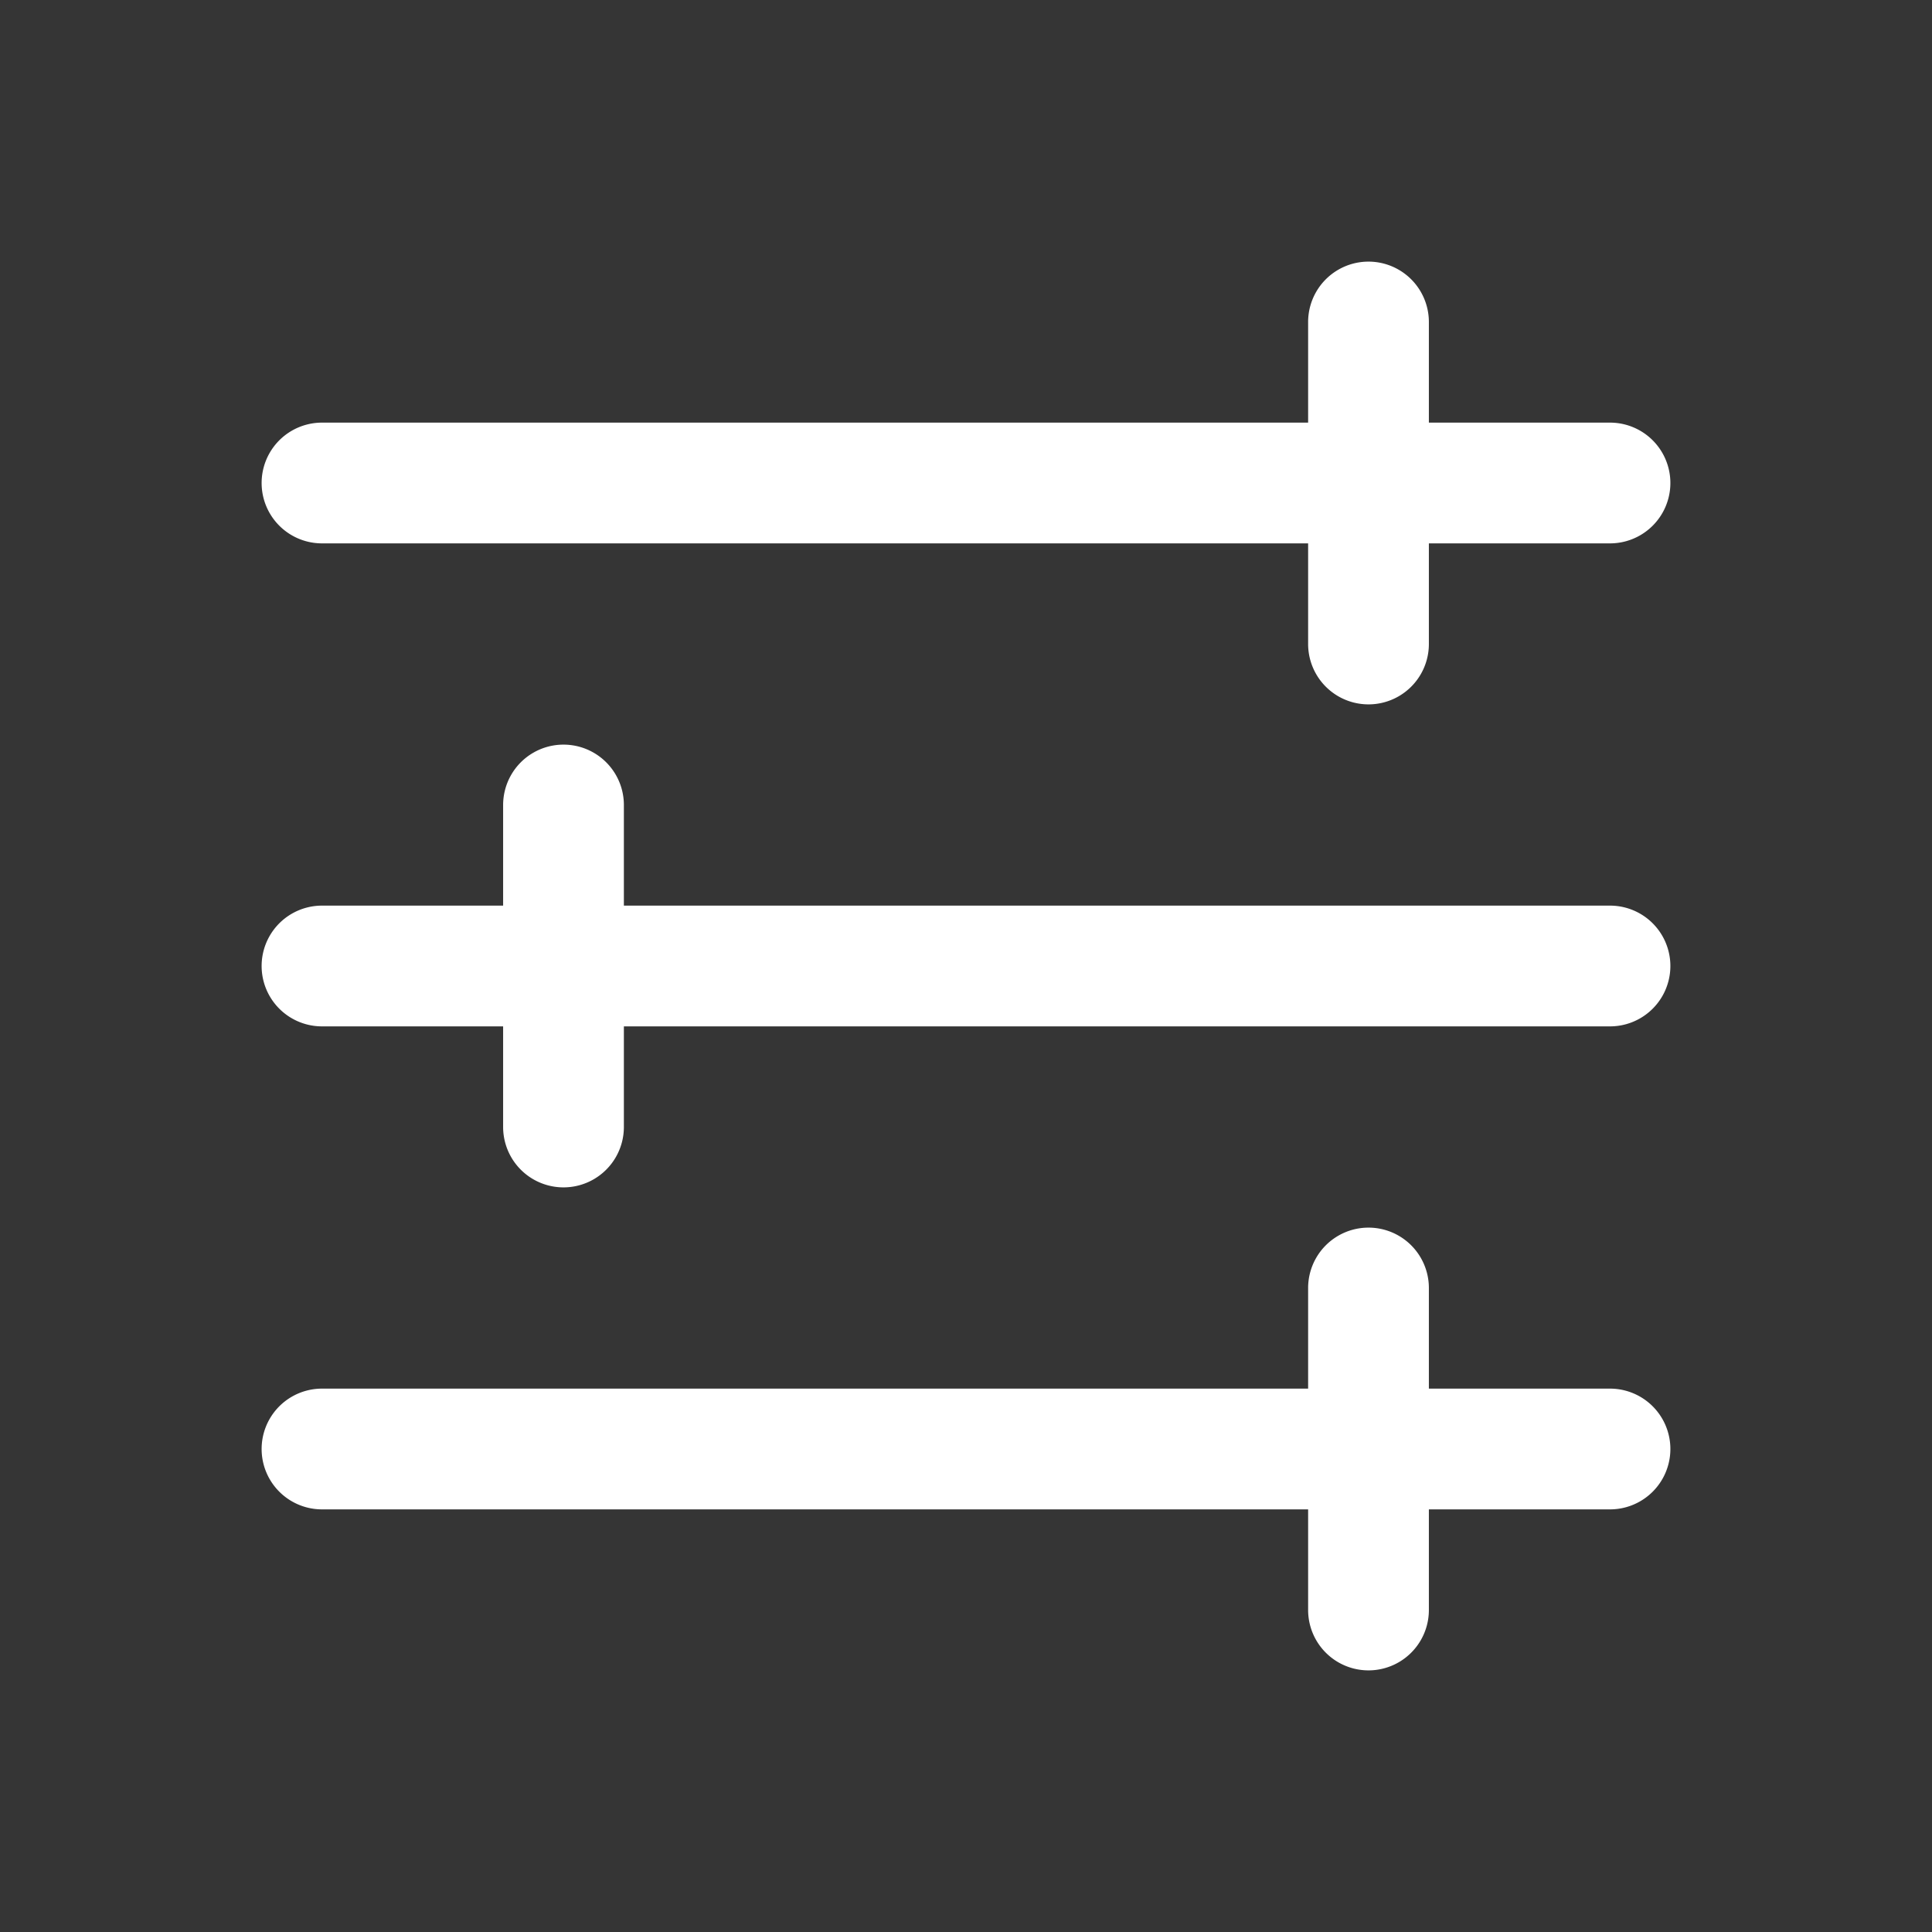 <svg xmlns="http://www.w3.org/2000/svg" width="24" height="24" fill="none"><rect width="100%" height="100%" fill="#333333" stroke="none"/><path fill="#fff" fill-opacity=".01" d="M24 0v24H0V0z"/><path fill="#FFFFFF" d="M4 5.25a.75.75 0 0 0 0 1.5zm16 1.5a.75.75 0 0 0 0-1.5zm-16 4.5a.75.75 0 0 0 0 1.5zm16 1.5a.75.75 0 0 0 0-1.5zm-16 4.5a.75.75 0 0 0 0 1.5zm16 1.5a.75.75 0 0 0 0-1.5zM17.75 4a.75.75 0 0 0-1.5 0zm-1.5 4a.75.75 0 0 0 1.5 0zm-8.5 2a.75.75 0 0 0-1.5 0zm-1.5 4a.75.75 0 0 0 1.5 0zm11.5 2a.75.75 0 0 0-1.5 0zm-1.5 4a.75.75 0 0 0 1.5 0zM4 6.75h16v-1.5H4zm0 6h16v-1.5H4zm0 6h16v-1.5H4zM16.25 4v4h1.5V4zm-10 6v4h1.5v-4zm10 6v4h1.5v-4z"/></svg>
